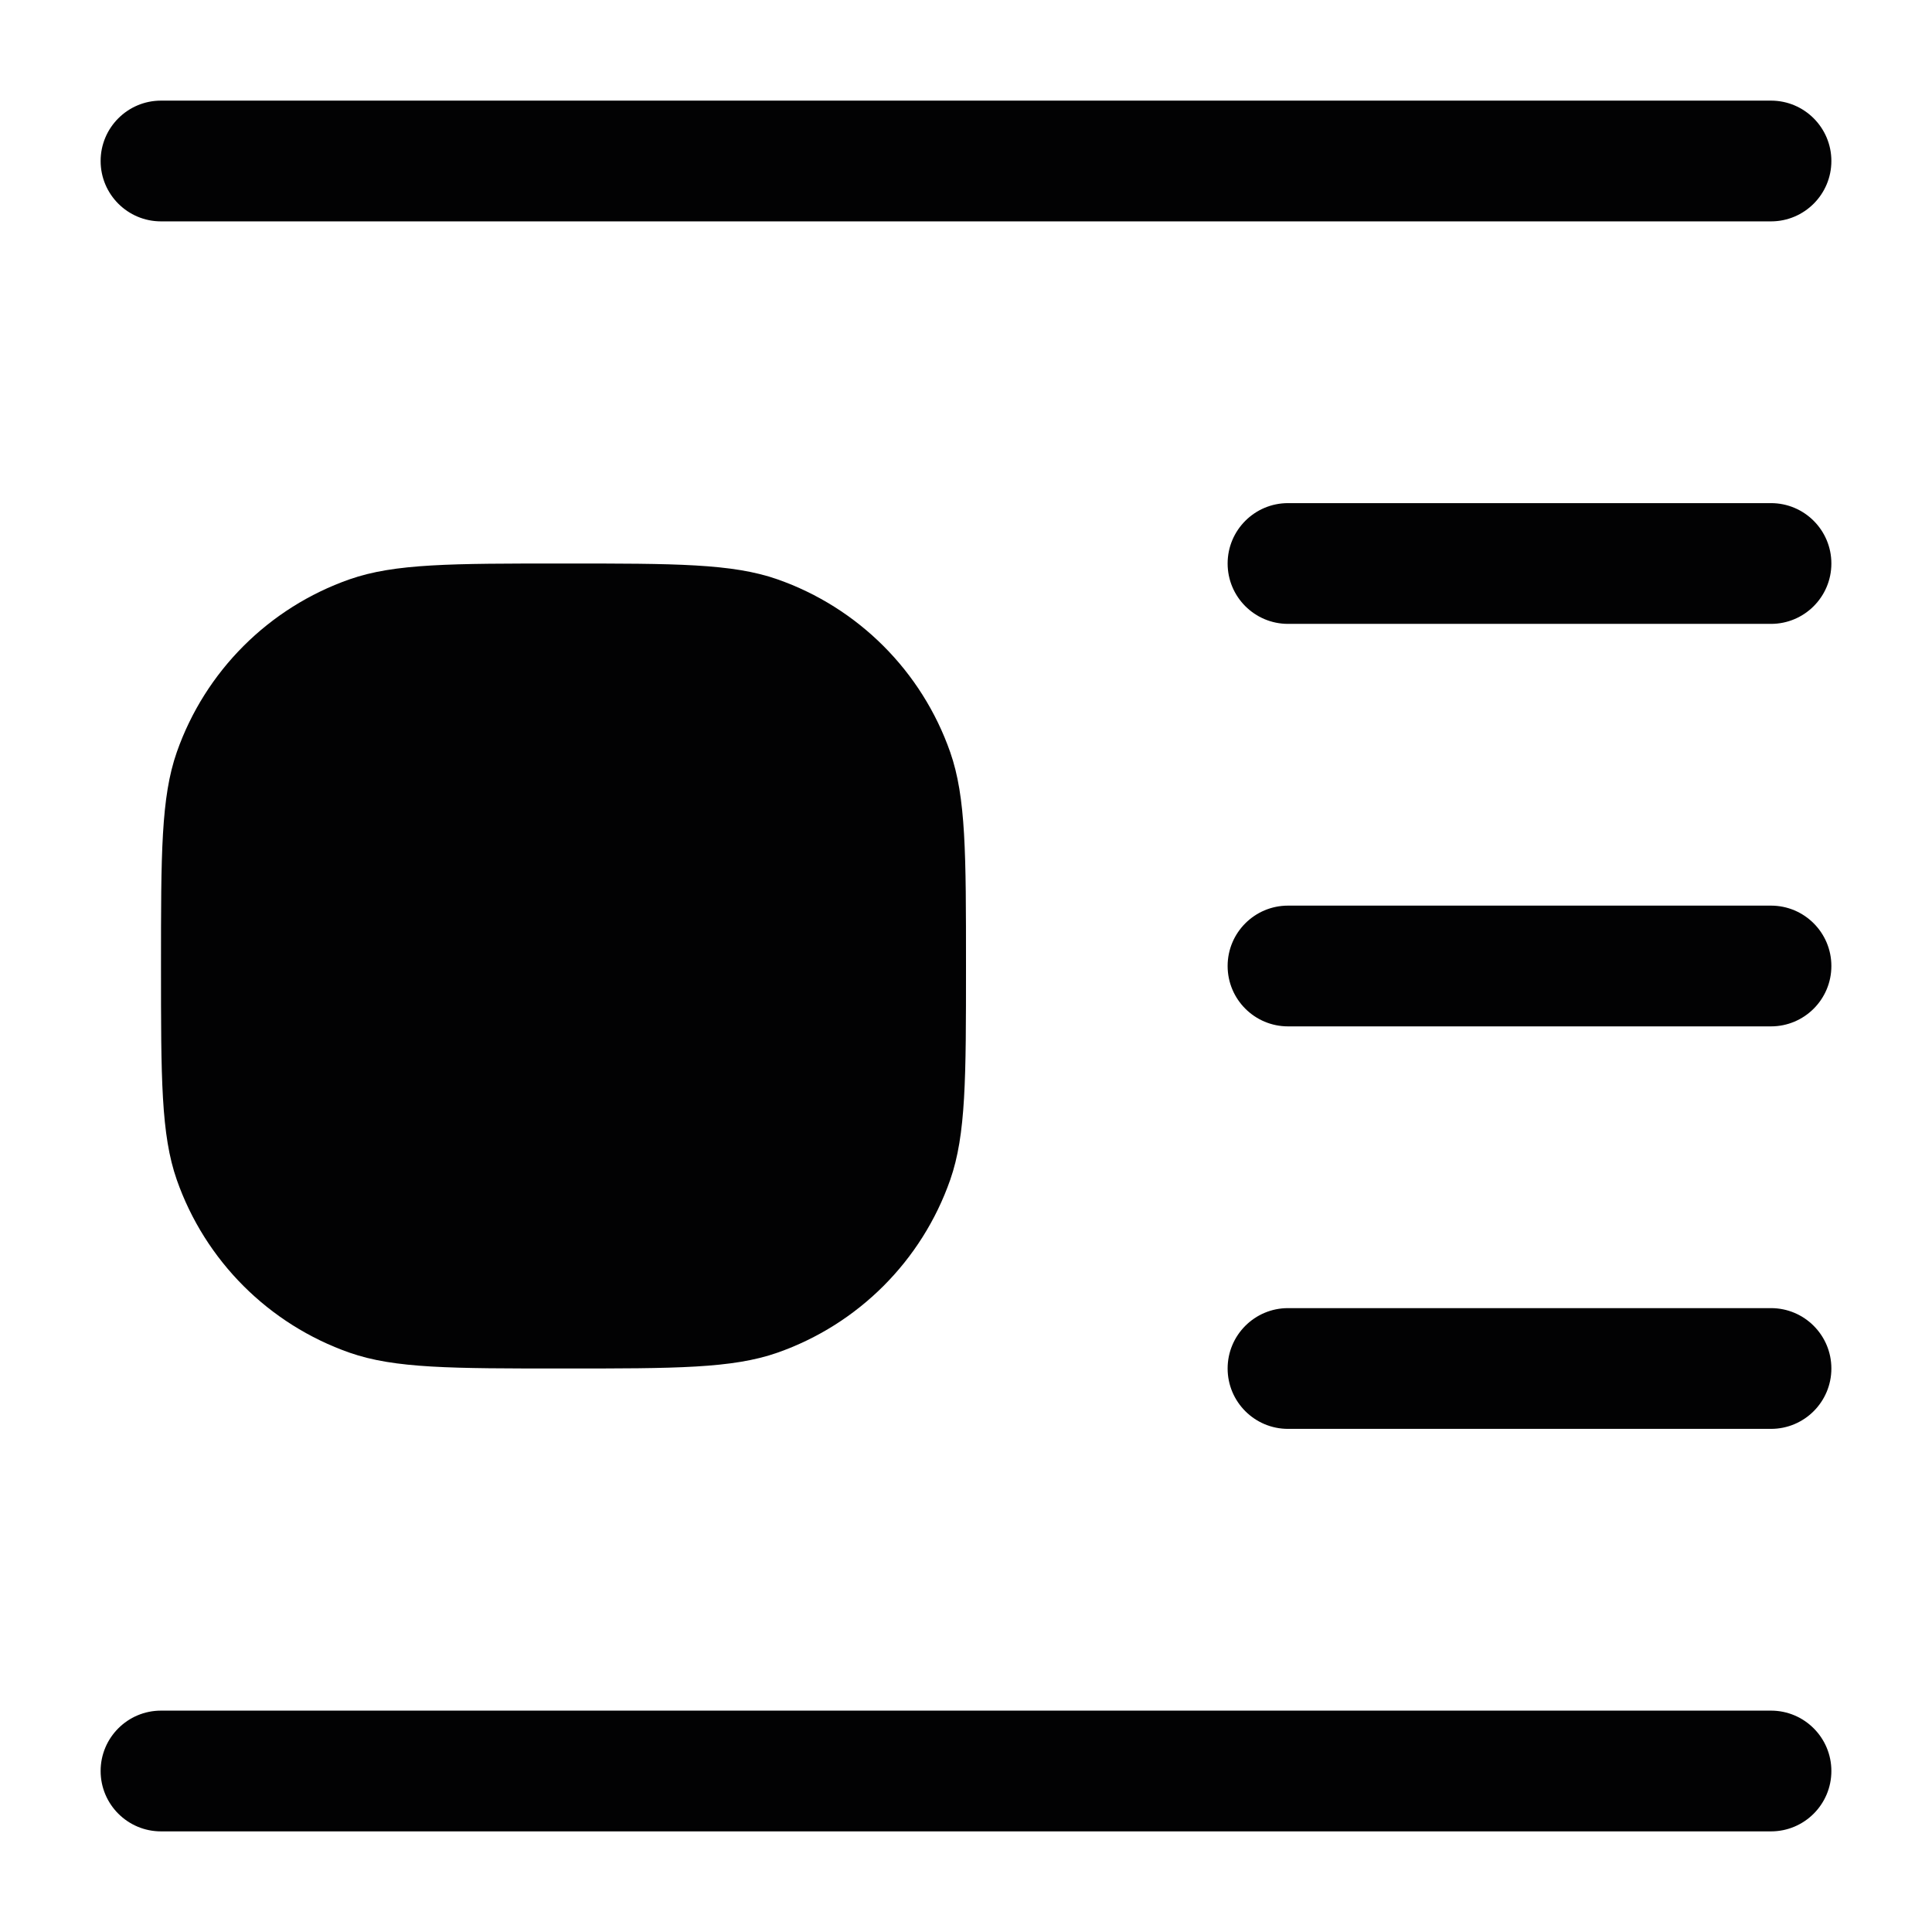 <svg width="24" height="24" viewBox="0 0 24 24" fill="none" xmlns="http://www.w3.org/2000/svg">
<path fill-rule="evenodd" clip-rule="evenodd" d="M1.25 2C1.25 1.586 1.586 1.25 2 1.25H22C22.414 1.25 22.75 1.586 22.75 2C22.75 2.414 22.414 2.75 22 2.75H2C1.586 2.75 1.25 2.414 1.25 2Z" fill="#020203"/>
<path d="M2 12C2 10.604 2 9.905 2.196 9.344C2.548 8.339 3.339 7.548 4.344 7.196C4.905 7 5.604 7 7 7C8.396 7 9.095 7 9.656 7.196C10.661 7.548 11.452 8.339 11.804 9.344C12 9.905 12 10.604 12 12C12 13.396 12 14.095 11.804 14.656C11.452 15.661 10.661 16.452 9.656 16.804C9.095 17 8.396 17 7 17C5.604 17 4.905 17 4.344 16.804C3.339 16.452 2.548 15.661 2.196 14.656C2 14.095 2 13.396 2 12Z" fill="#020203"/>
<path fill-rule="evenodd" clip-rule="evenodd" d="M15.25 12C15.25 11.586 15.586 11.25 16 11.25H22C22.414 11.25 22.75 11.586 22.75 12C22.75 12.414 22.414 12.75 22 12.75H16C15.586 12.75 15.25 12.414 15.25 12Z" fill="#020203"/>
<path fill-rule="evenodd" clip-rule="evenodd" d="M15.25 17C15.25 16.586 15.586 16.25 16 16.25H22C22.414 16.25 22.75 16.586 22.75 17C22.75 17.414 22.414 17.75 22 17.75H16C15.586 17.75 15.25 17.414 15.25 17Z" fill="#020203"/>
<path fill-rule="evenodd" clip-rule="evenodd" d="M15.25 7C15.25 6.586 15.586 6.25 16 6.25H22C22.414 6.25 22.75 6.586 22.75 7C22.75 7.414 22.414 7.75 22 7.75H16C15.586 7.75 15.25 7.414 15.25 7Z" fill="#020203"/>
<path fill-rule="evenodd" clip-rule="evenodd" d="M1.25 22C1.25 21.586 1.586 21.25 2 21.25H22C22.414 21.25 22.75 21.586 22.75 22C22.75 22.414 22.414 22.75 22 22.75H2C1.586 22.75 1.25 22.414 1.25 22Z" fill="#020203"/>
</svg>

